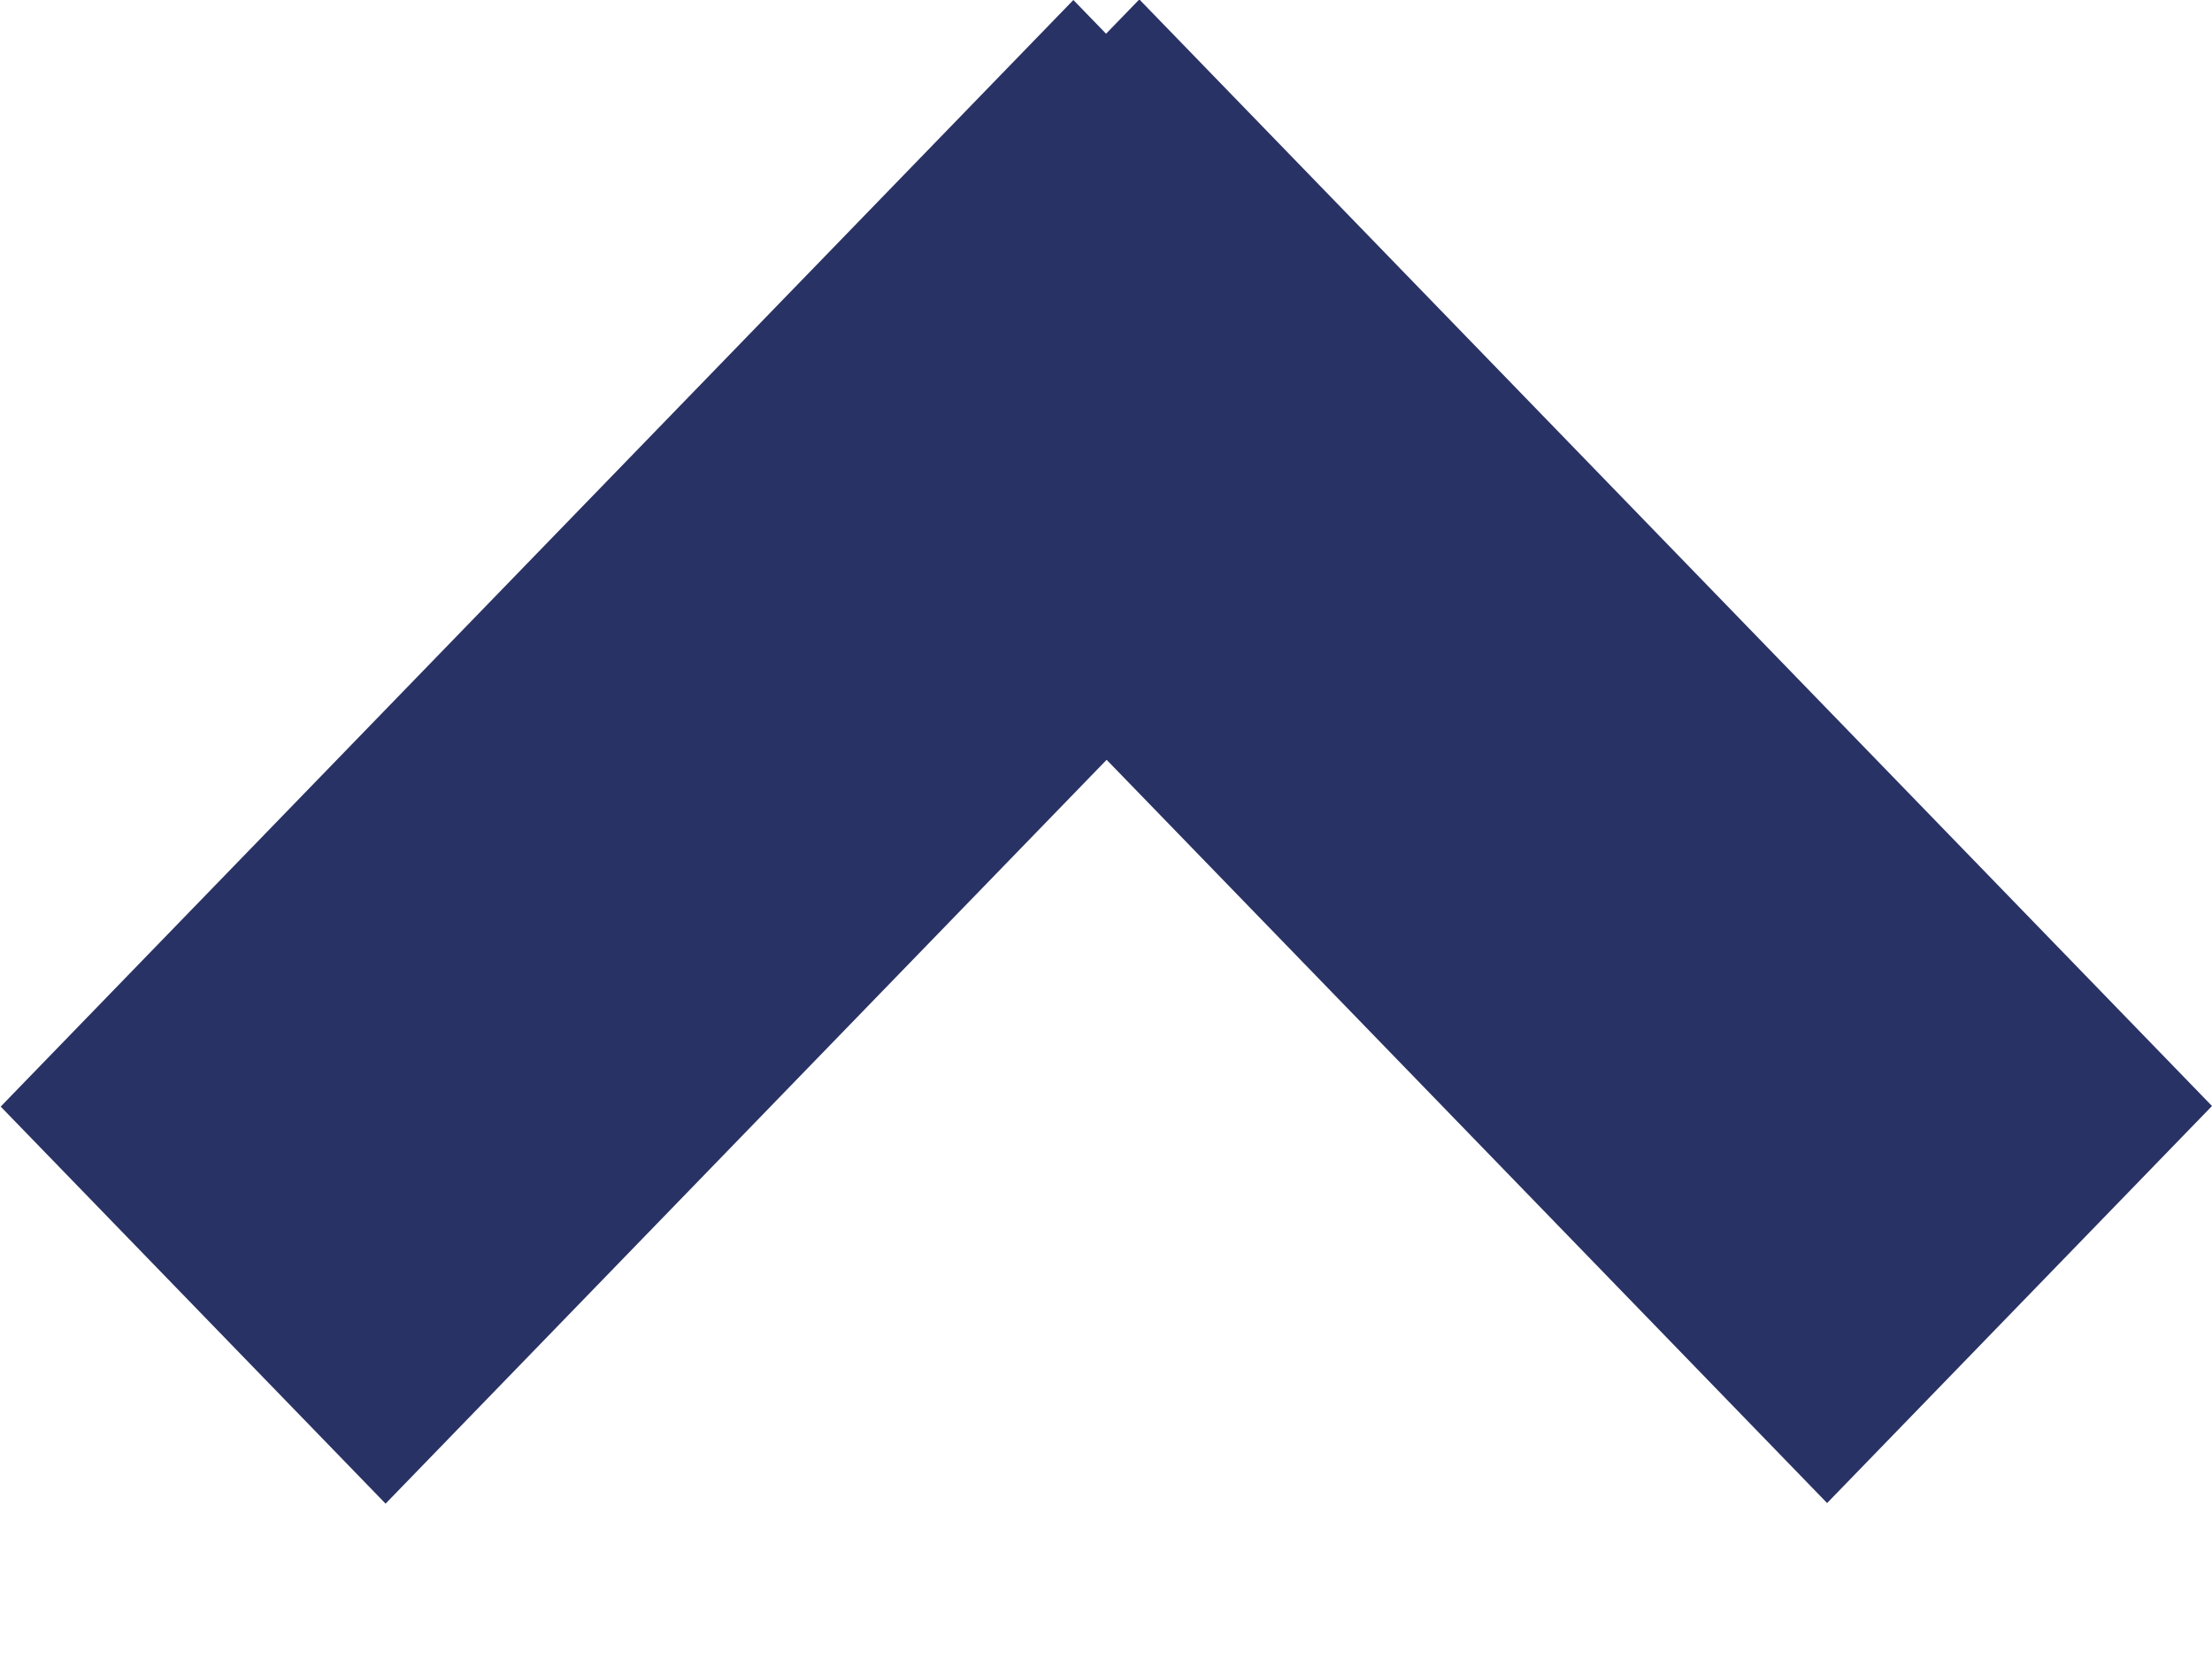 <svg width="8" height="6" viewBox="0 0 8 6" fill="none" xmlns="http://www.w3.org/2000/svg">
<line y1="-1" x2="5.574" y2="-1" transform="matrix(-0.696 0.718 -0.696 -0.718 3.882 0)" stroke="#293264" stroke-width="2"/>
<line y1="-1" x2="5.574" y2="-1" transform="matrix(-0.696 -0.718 0.696 -0.718 8 4)" stroke="#293264" stroke-width="2"/>
</svg>

